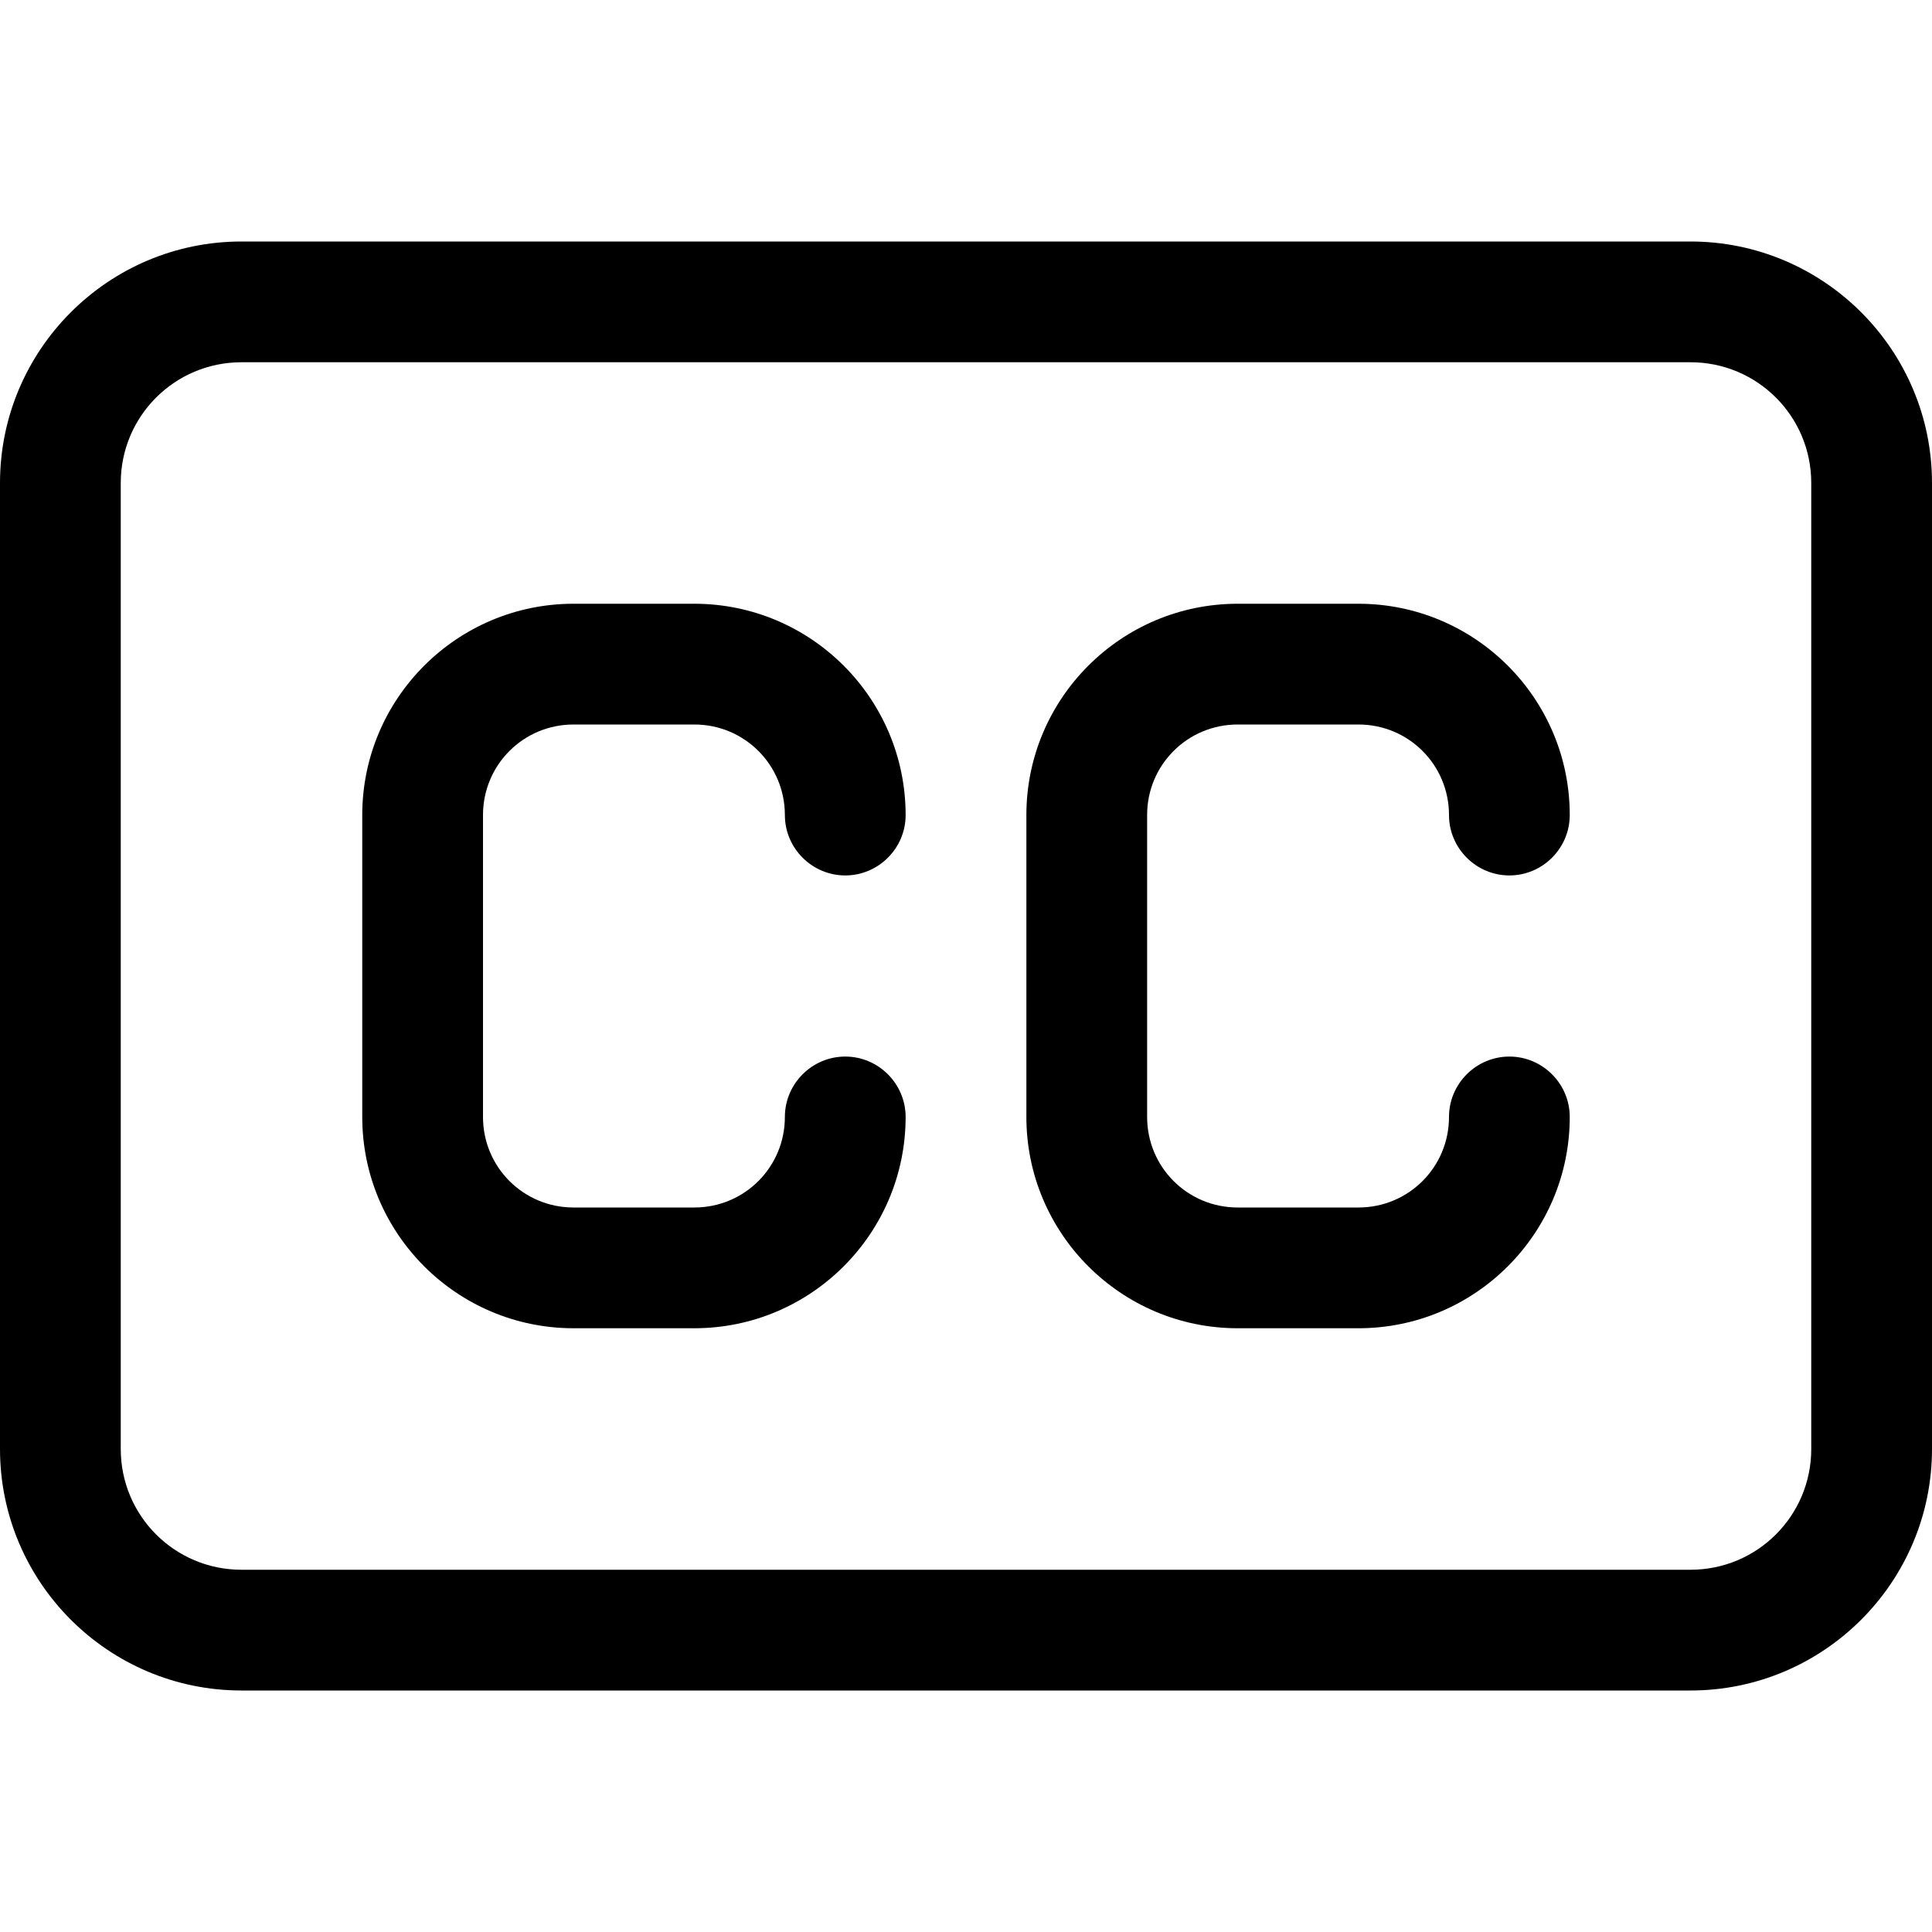 <svg fill="currentColor" xmlns="http://www.w3.org/2000/svg" viewBox="0 0 512 512"><!--! Font Awesome Pro 7.1.0 by @fontawesome - https://fontawesome.com License - https://fontawesome.com/license (Commercial License) Copyright 2025 Fonticons, Inc. --><path fill="currentColor" d="M448 96c17.7 0 32 14.3 32 32l0 256c0 17.7-14.3 32-32 32L64 416c-17.7 0-32-14.3-32-32l0-256c0-17.7 14.3-32 32-32l384 0zM64 64C28.7 64 0 92.7 0 128L0 384c0 35.3 28.7 64 64 64l384 0c35.3 0 64-28.7 64-64l0-256c0-35.3-28.7-64-64-64L64 64zm88 128l32 0c13.3 0 24 10.7 24 24 0 8.8 7.2 16 16 16s16-7.2 16-16c0-30.9-25.1-56-56-56l-32 0c-30.9 0-56 25.1-56 56l0 80c0 30.9 25.1 56 56 56l32 0c30.9 0 56-25.1 56-56 0-8.8-7.2-16-16-16s-16 7.2-16 16c0 13.3-10.7 24-24 24l-32 0c-13.3 0-24-10.7-24-24l0-80c0-13.3 10.7-24 24-24zm152 24c0-13.3 10.7-24 24-24l32 0c13.3 0 24 10.7 24 24 0 8.8 7.2 16 16 16s16-7.2 16-16c0-30.9-25.1-56-56-56l-32 0c-30.9 0-56 25.1-56 56l0 80c0 30.9 25.1 56 56 56l32 0c30.9 0 56-25.1 56-56 0-8.8-7.2-16-16-16s-16 7.2-16 16c0 13.3-10.7 24-24 24l-32 0c-13.3 0-24-10.7-24-24l0-80z"/></svg>